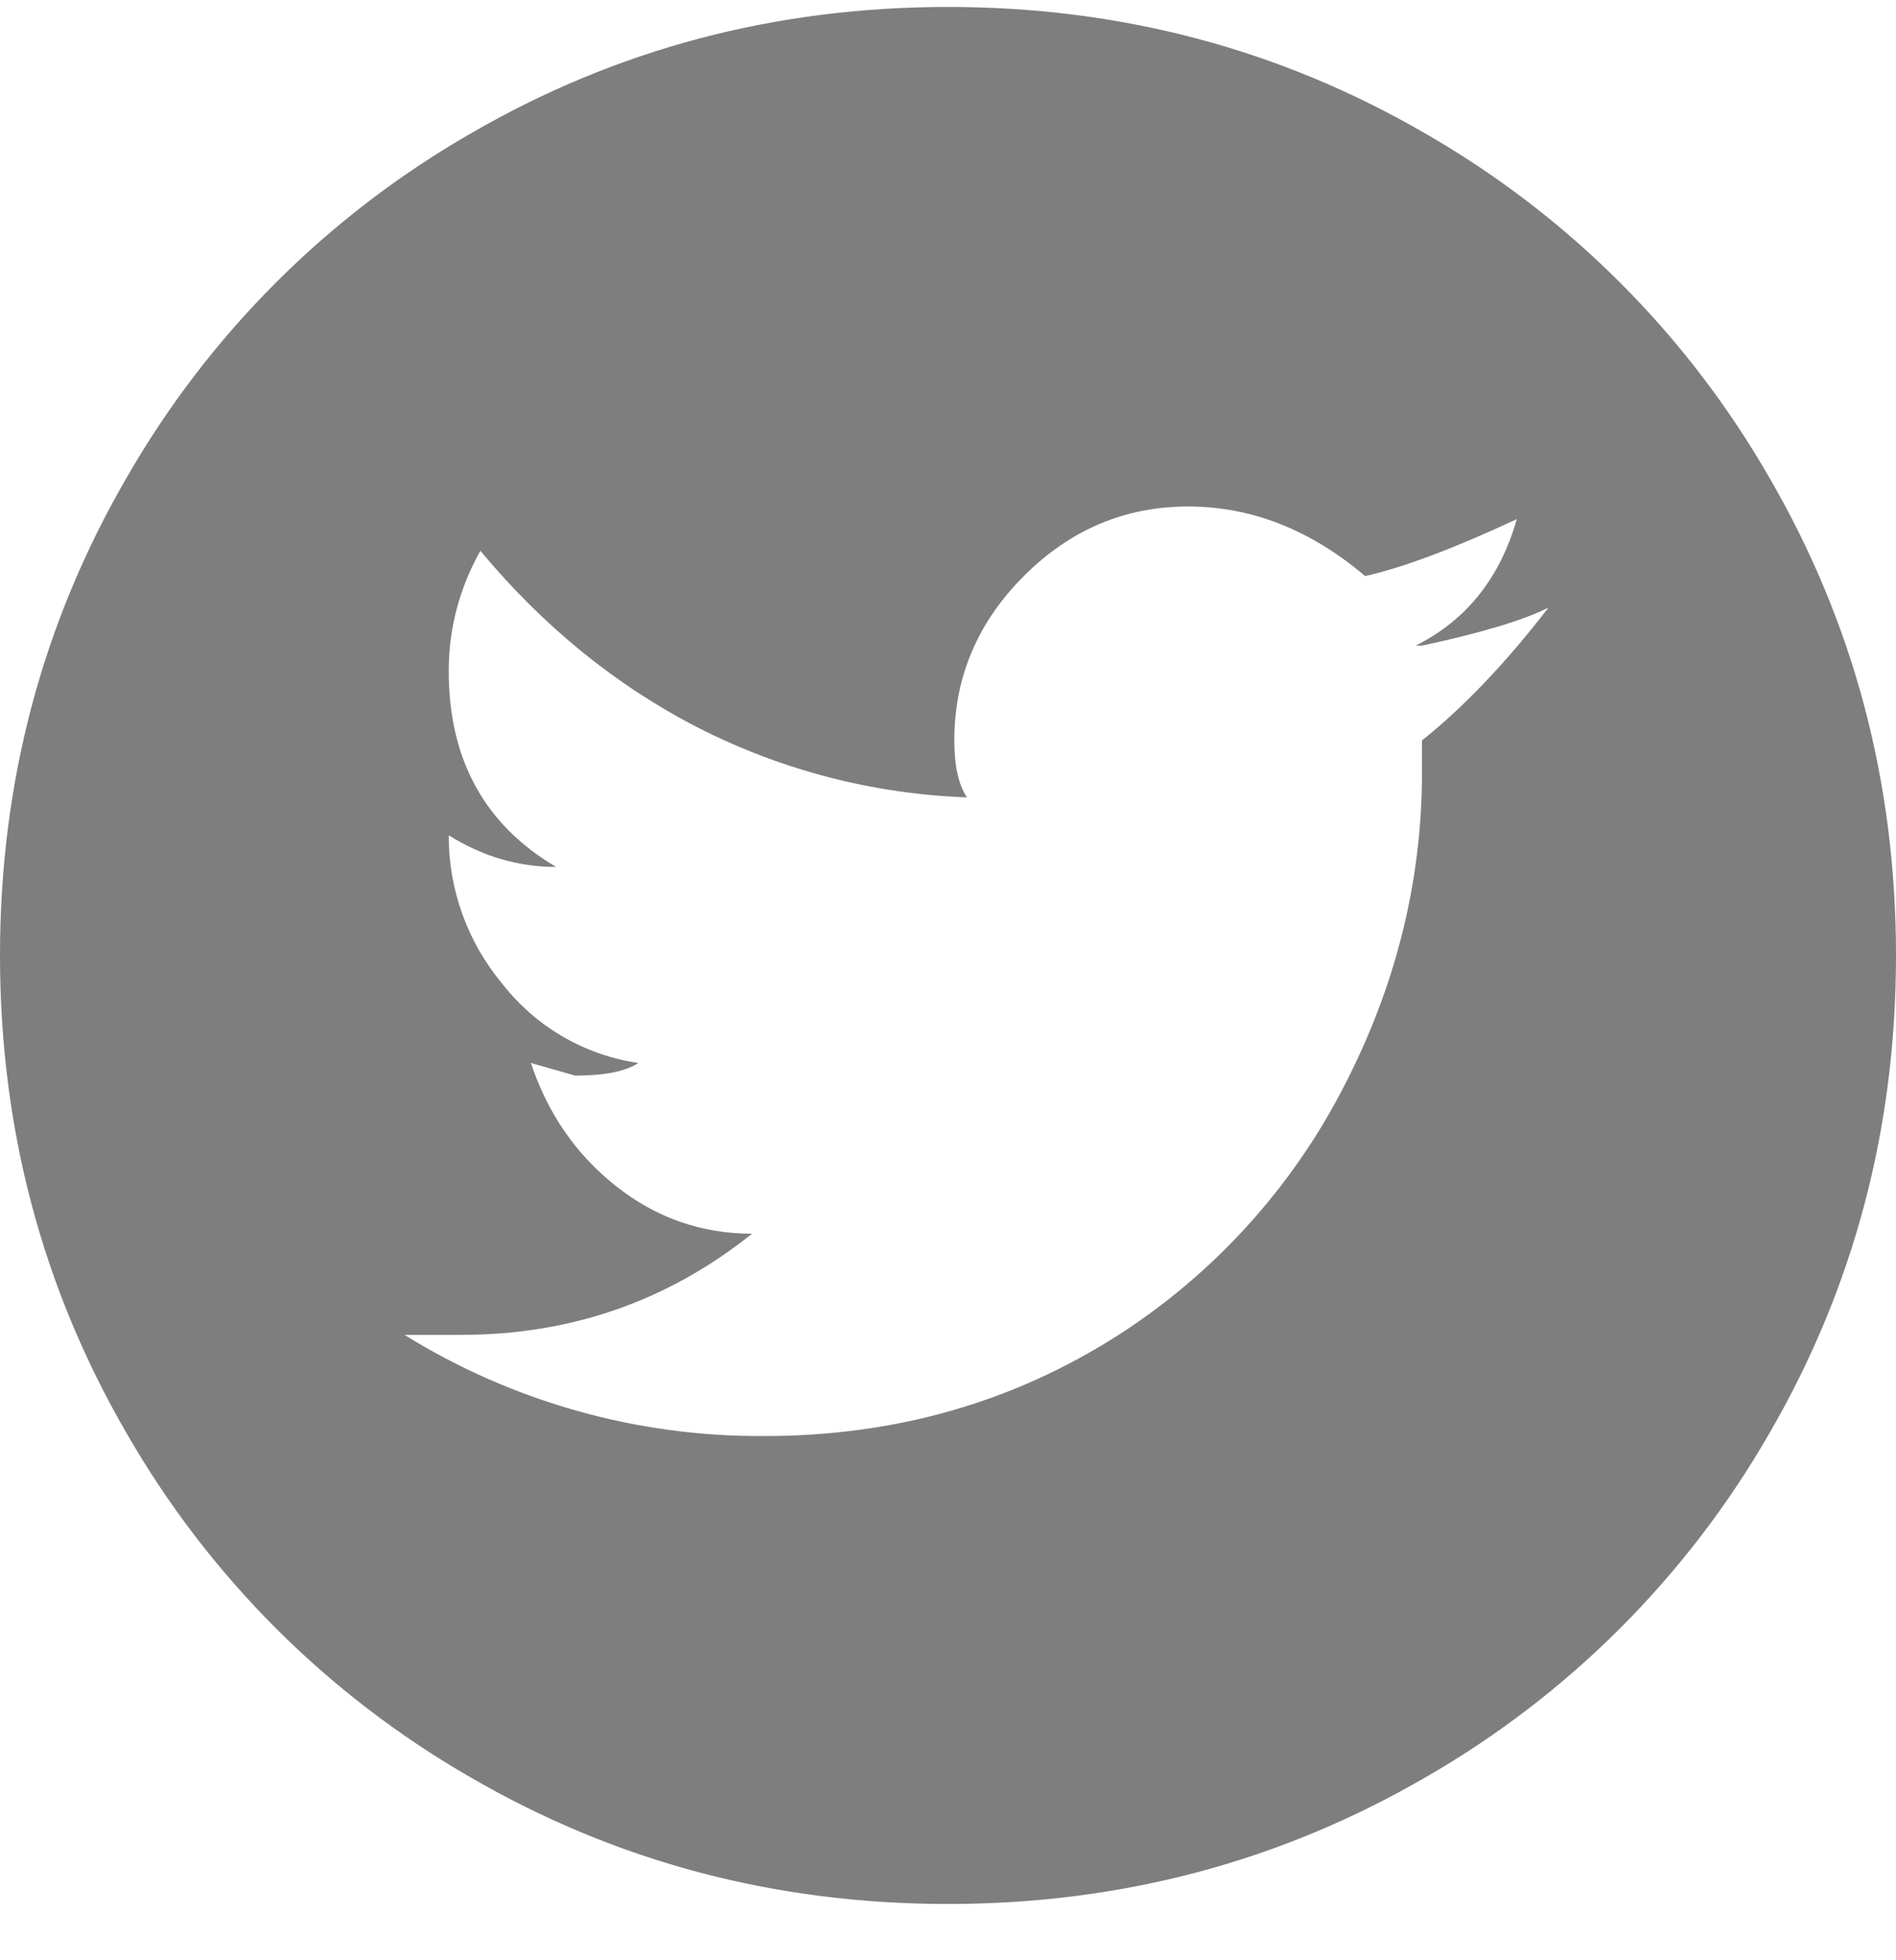 <svg width="60" height="62" viewBox="0 0 60 62" fill="none" xmlns="http://www.w3.org/2000/svg" xmlns:xlink="http://www.w3.org/1999/xlink">
<path d="M30,0.22C24.532,0.22 19.5,1.552 14.9,4.22C10.364,6.822 6.602,10.584 4,15.12C1.333,19.72 0,24.752 0,30.22C0,35.687 1.333,40.72 4,45.32C6.602,49.855 10.364,53.617 14.9,56.22C19.5,58.887 24.532,60.22 30,60.22C35.467,60.22 40.5,58.887 45.1,56.22C49.636,53.617 53.398,49.855 56,45.32C58.667,40.72 60,35.687 60,30.22C60,24.752 58.667,19.72 56,15.12C53.398,10.584 49.636,6.822 45.1,4.22C40.5,1.552 35.467,0.22 30,0.22ZM45,23.42L45,24.42C45,27.887 44.167,31.22 42.5,34.42C40.856,37.595 38.408,40.285 35.4,42.22C32.068,44.352 28.333,45.42 24.2,45.42C20.174,45.45 16.222,44.341 12.8,42.22L14.6,42.22C18.068,42.22 21.133,41.152 23.8,39.02C22.2,39.02 20.767,38.52 19.5,37.52C18.232,36.52 17.333,35.22 16.8,33.62L18.2,34.02C19.132,34.02 19.8,33.887 20.2,33.62C18.498,33.372 16.958,32.476 15.9,31.12C14.797,29.803 14.194,28.138 14.2,26.42C15.268,27.087 16.4,27.42 17.6,27.42C15.333,26.087 14.2,24.02 14.2,21.22C14.2,19.887 14.533,18.62 15.2,17.42C17.2,19.82 19.5,21.687 22.1,23.02C24.739,24.363 27.64,25.114 30.6,25.22C30.332,24.82 30.2,24.22 30.2,23.42C30.2,21.42 30.933,19.687 32.4,18.22C33.868,16.752 35.6,16.02 37.6,16.02C39.6,16.02 41.468,16.752 43.2,18.22C44.4,17.952 46,17.352 48,16.42C47.468,18.287 46.4,19.62 44.8,20.42L45,20.42C46.868,20.02 48.2,19.62 49,19.22C47.667,20.952 46.333,22.352 45,23.42Z" fill="#7E7E7E"/>
</svg>
